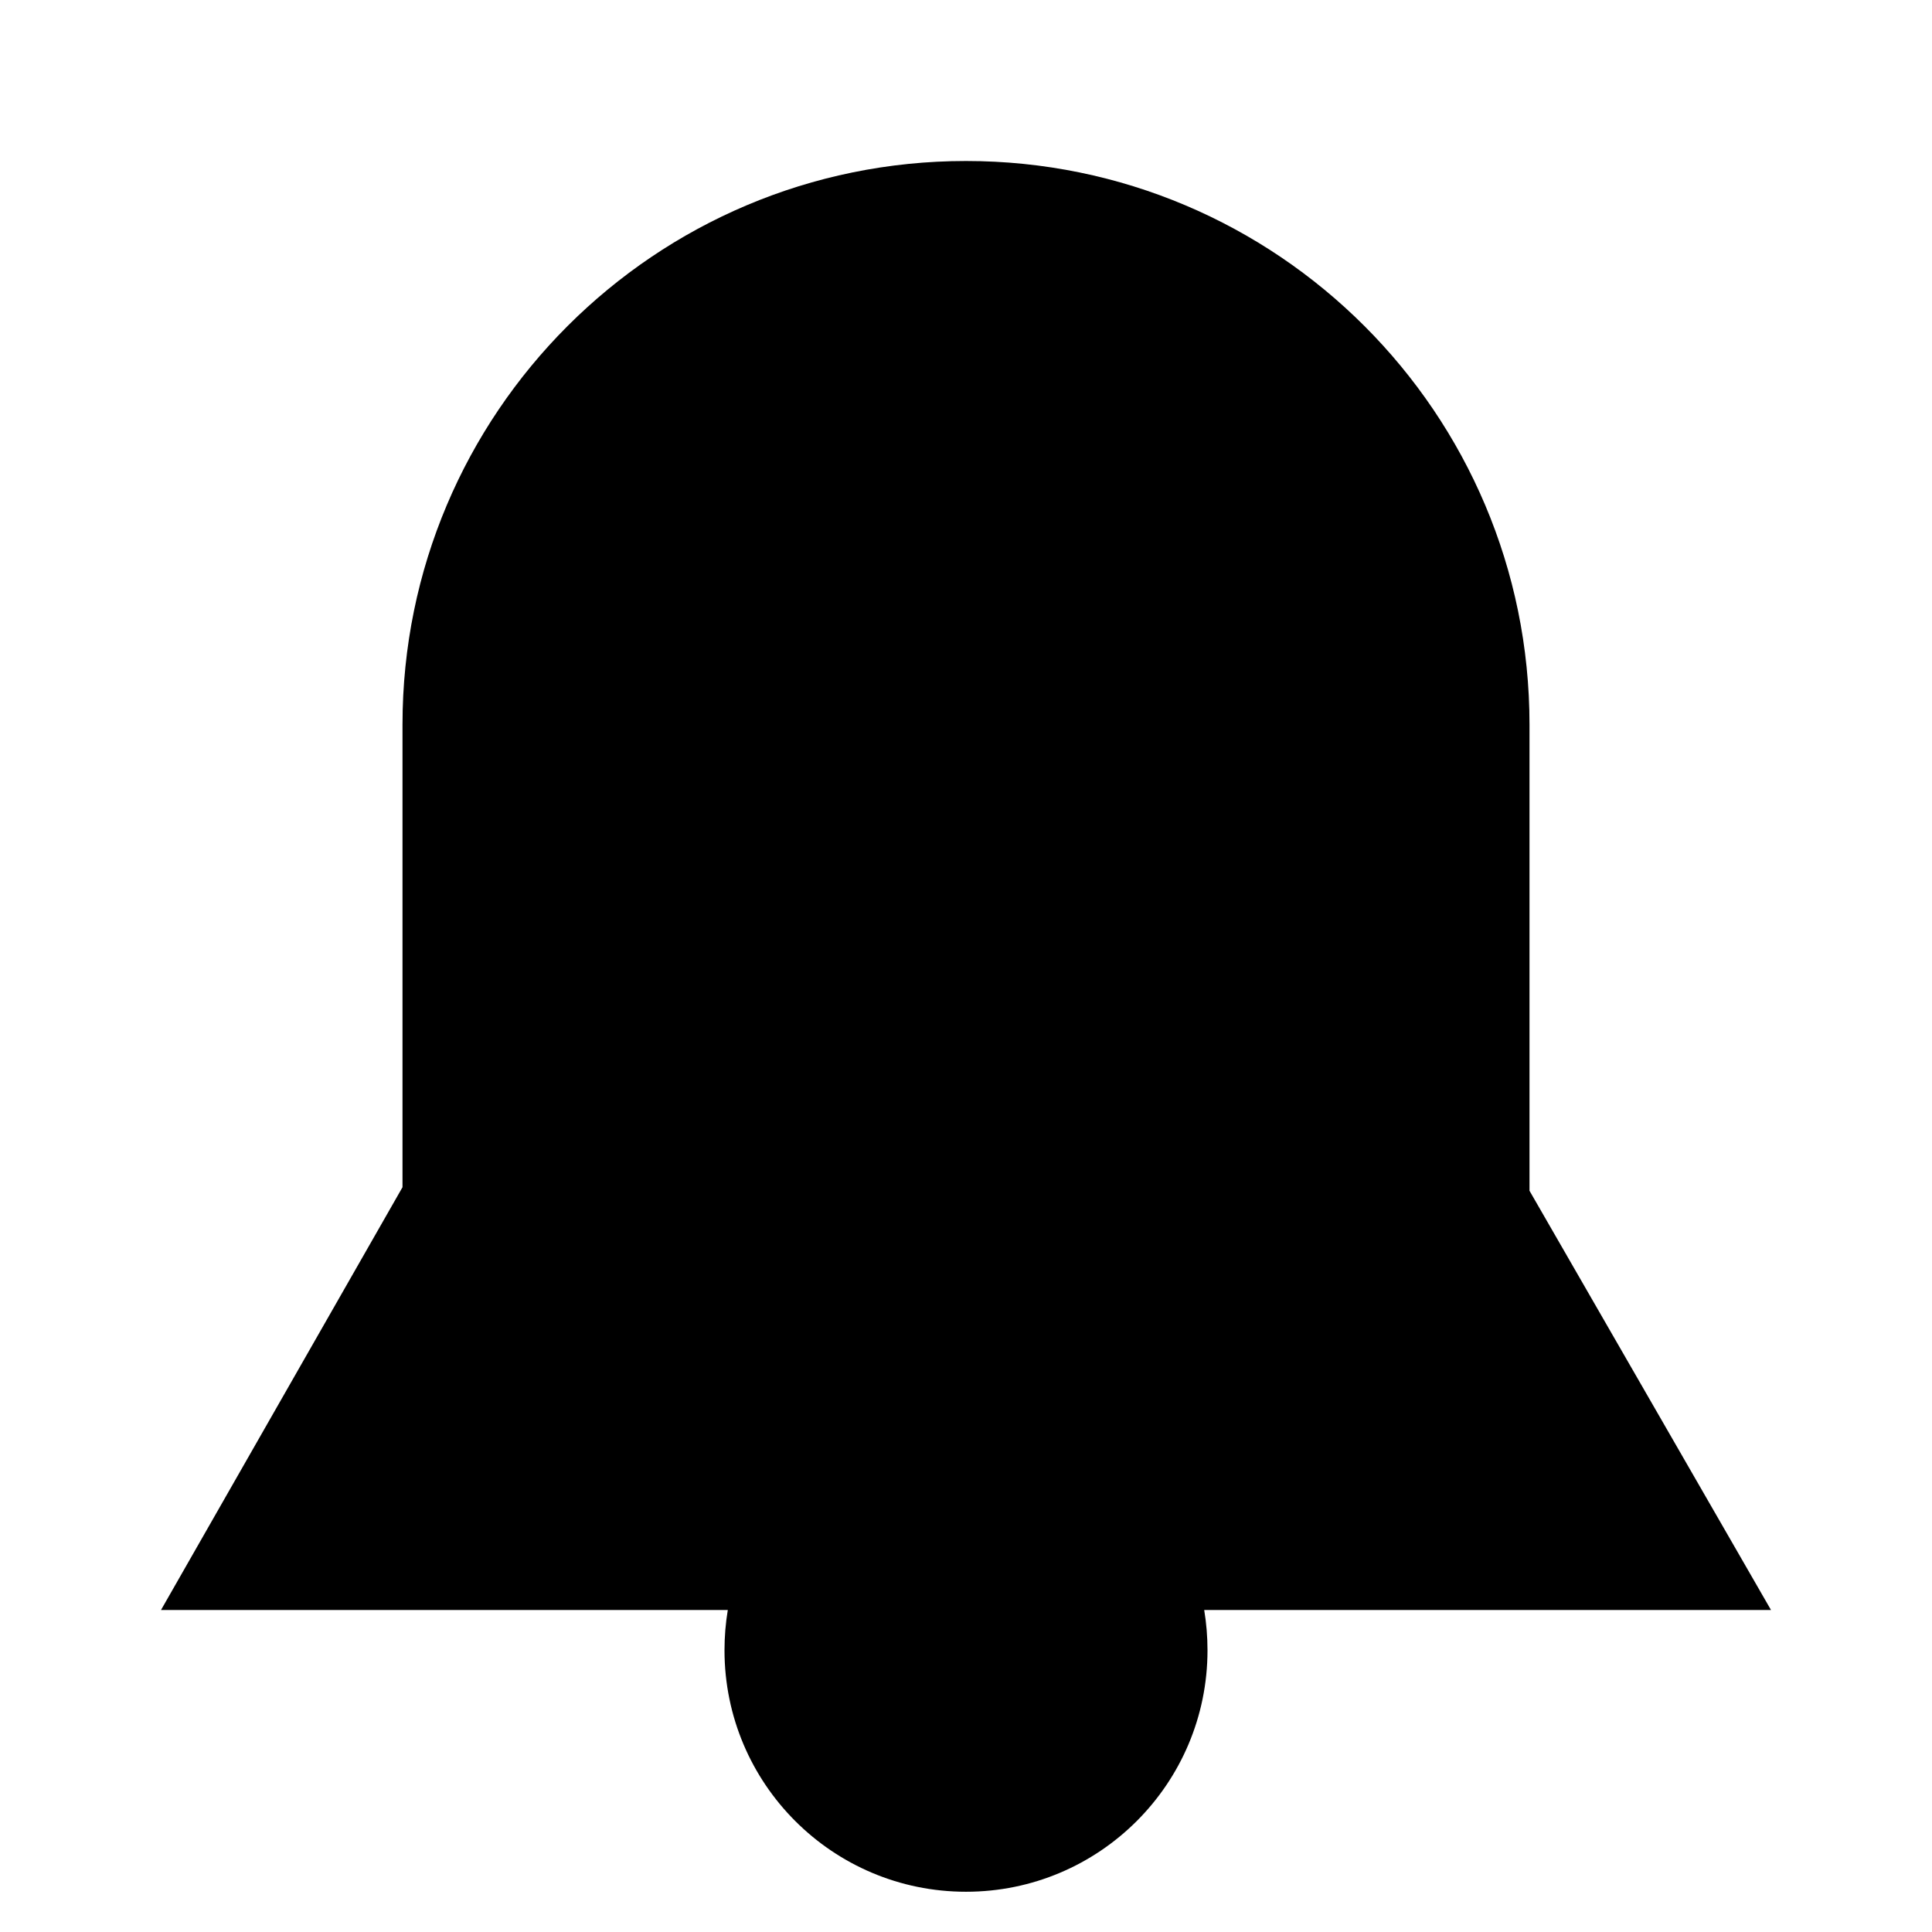 <svg xmlns="http://www.w3.org/2000/svg" width="24" height="24" viewBox="0 0 24 24" fill="none"><rect width="24" height="24" fill="none"/>
<path d="M12 2C8.134 2 5 5.134 5 9L5 14.748L2 20H9.041C9.014 20.163 9 20.33 9 20.5C9 22.157 10.343 23.5 12 23.5C13.657 23.5 15 22.157 15 20.5C15 20.33 14.986 20.163 14.959 20H22L19 14.792L19 9C19 5.134 15.866 2 12 2Z" fill="#000000"/>
</svg>
